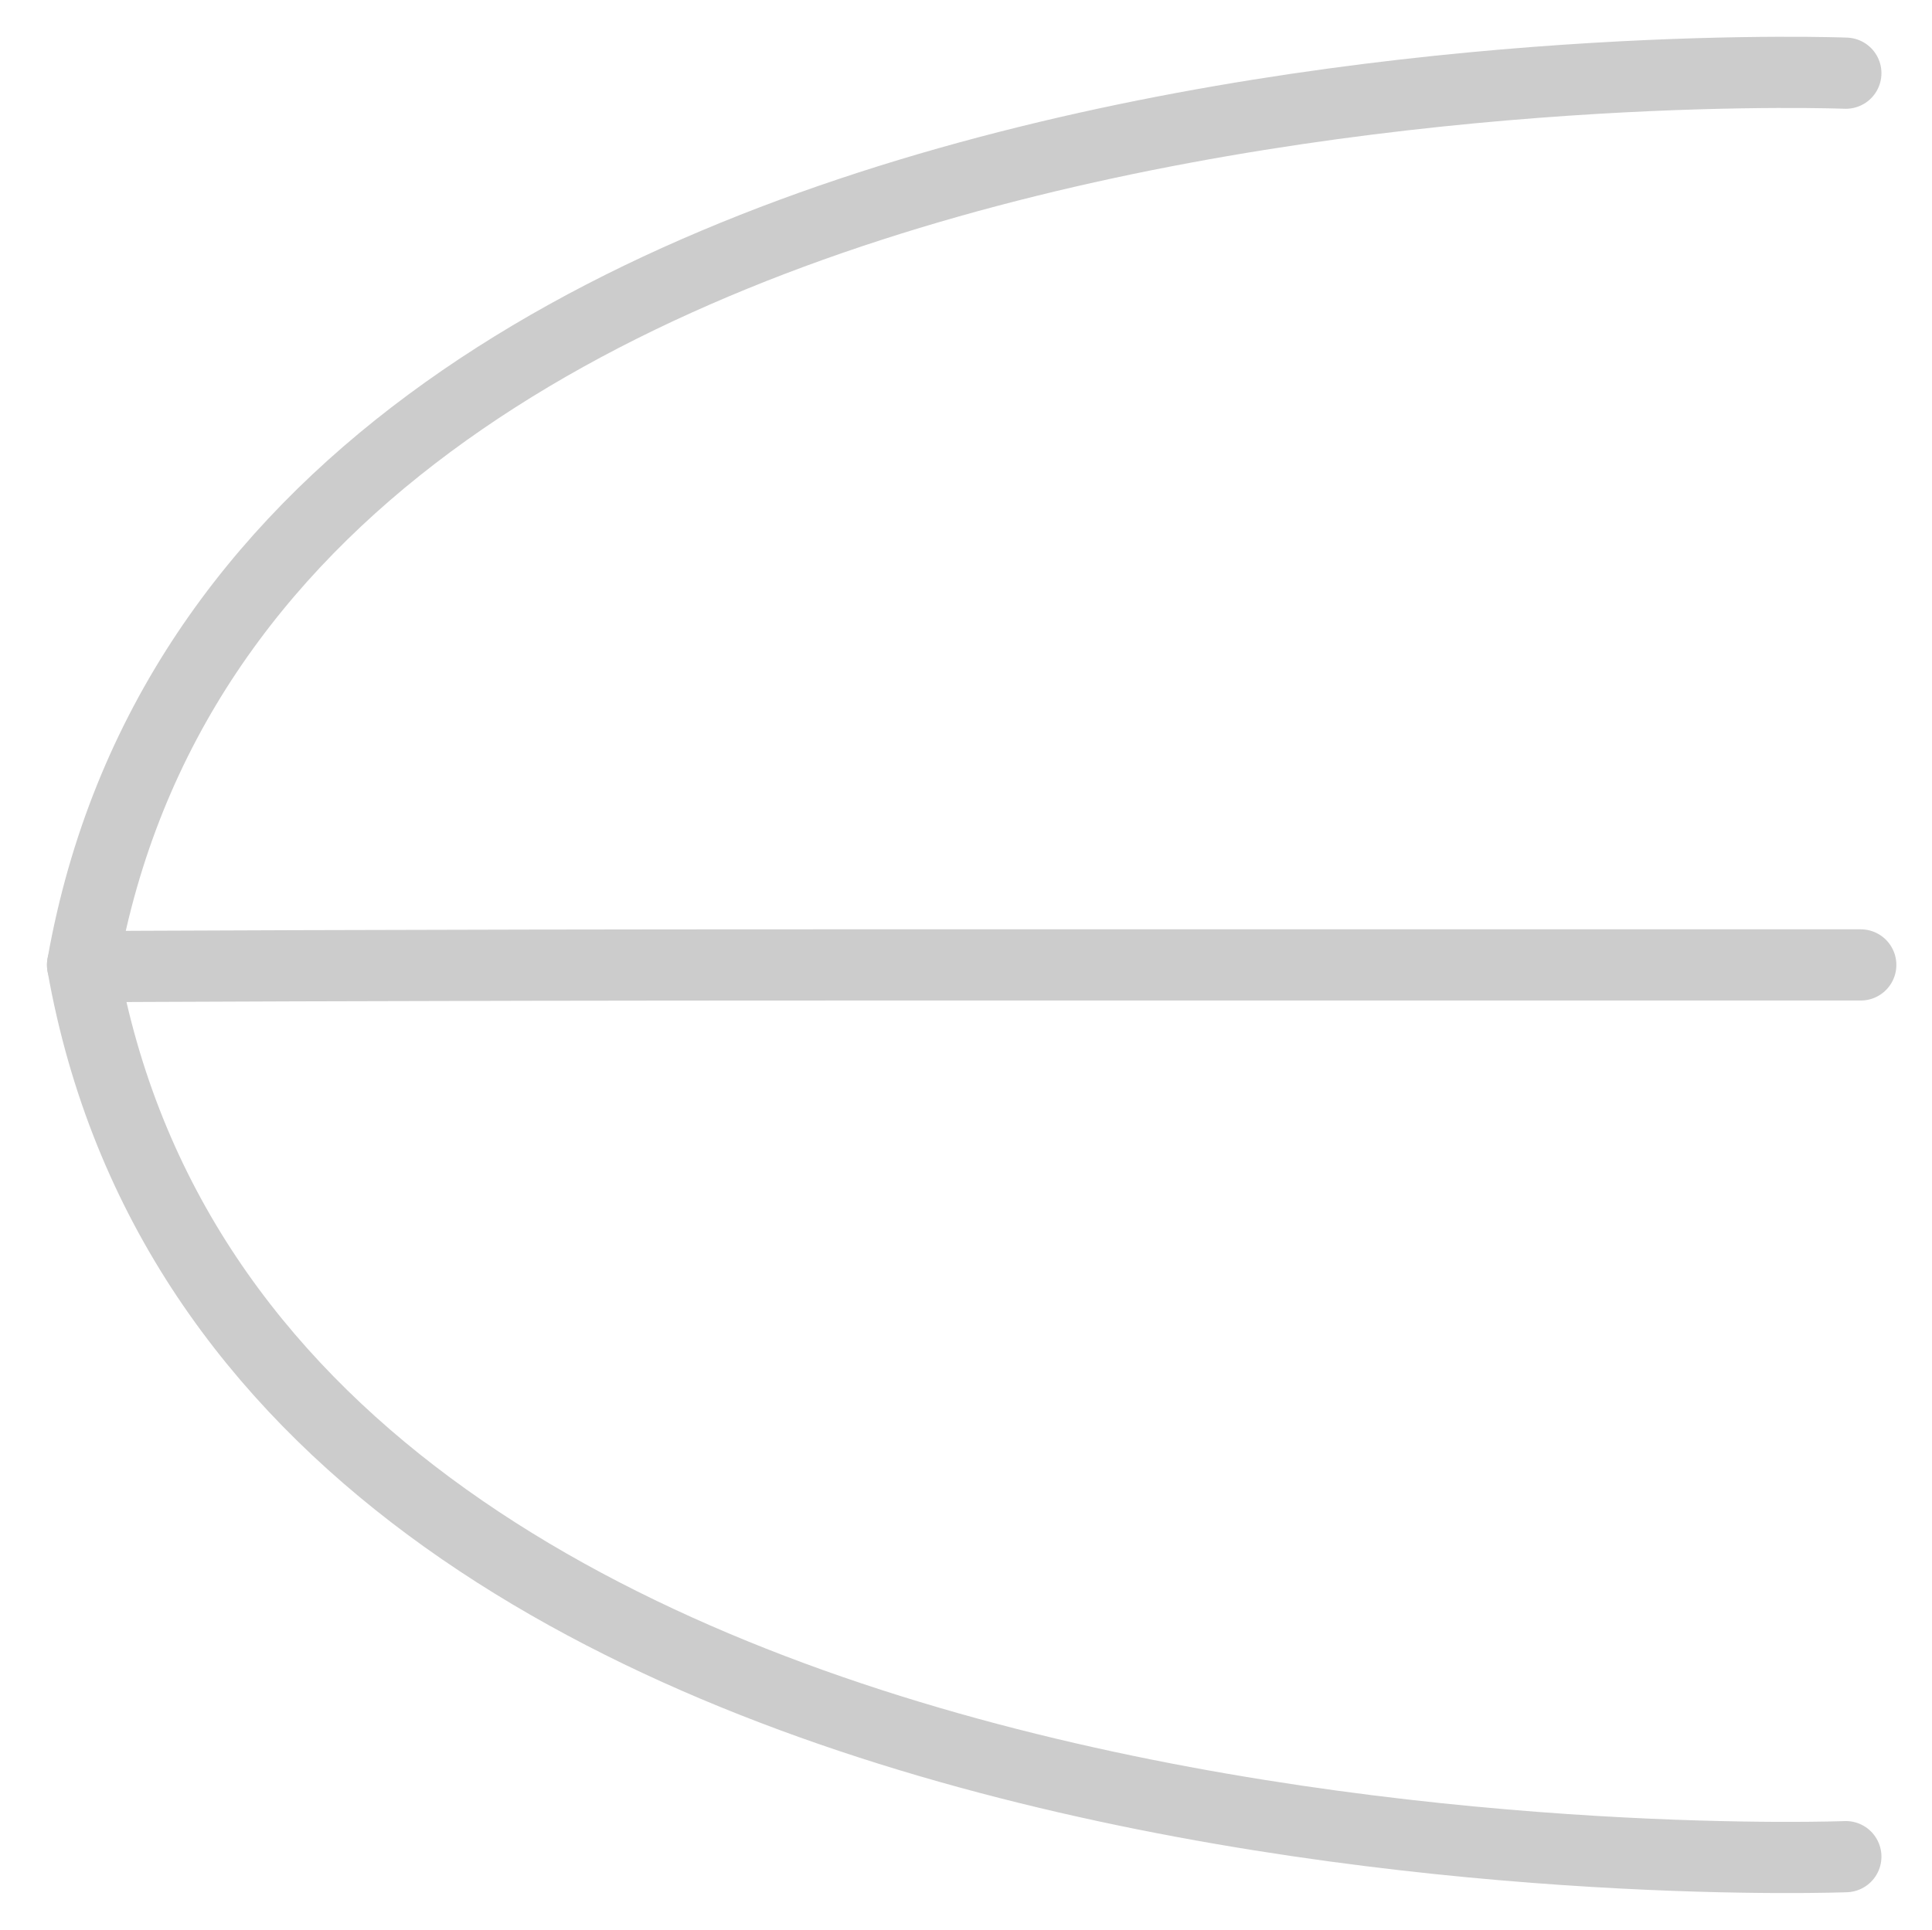 <svg xmlns="http://www.w3.org/2000/svg" width="54.264" height="54.216" viewBox="0 0 54.264 54.216">
  <g id="Group_1" data-name="Group 1" transform="translate(-102.712 -91.392)">
    <path id="Path_2" data-name="Path 2" d="M.973.048S9.546,0,21.76,0H50.743" transform="translate(104.232 118.5)" fill="none" stroke="#ccc" stroke-linecap="round" stroke-width="2"/>
    <path id="Path_3" data-name="Path 3" d="M156.5,118.5c4.749-26.791,49.525-25.052,49.525-25.052" transform="translate(-51.469)" fill="none" stroke="#ccc" stroke-linecap="round" stroke-width="2"/>
    <path id="Path_4" data-name="Path 4" d="M156.5,93.425c4.749,26.791,49.525,25.052,49.525,25.052" transform="translate(-51.469 25.075)" fill="none" stroke="#ccc" stroke-linecap="round" stroke-width="2"/>
  </g>
</svg>
